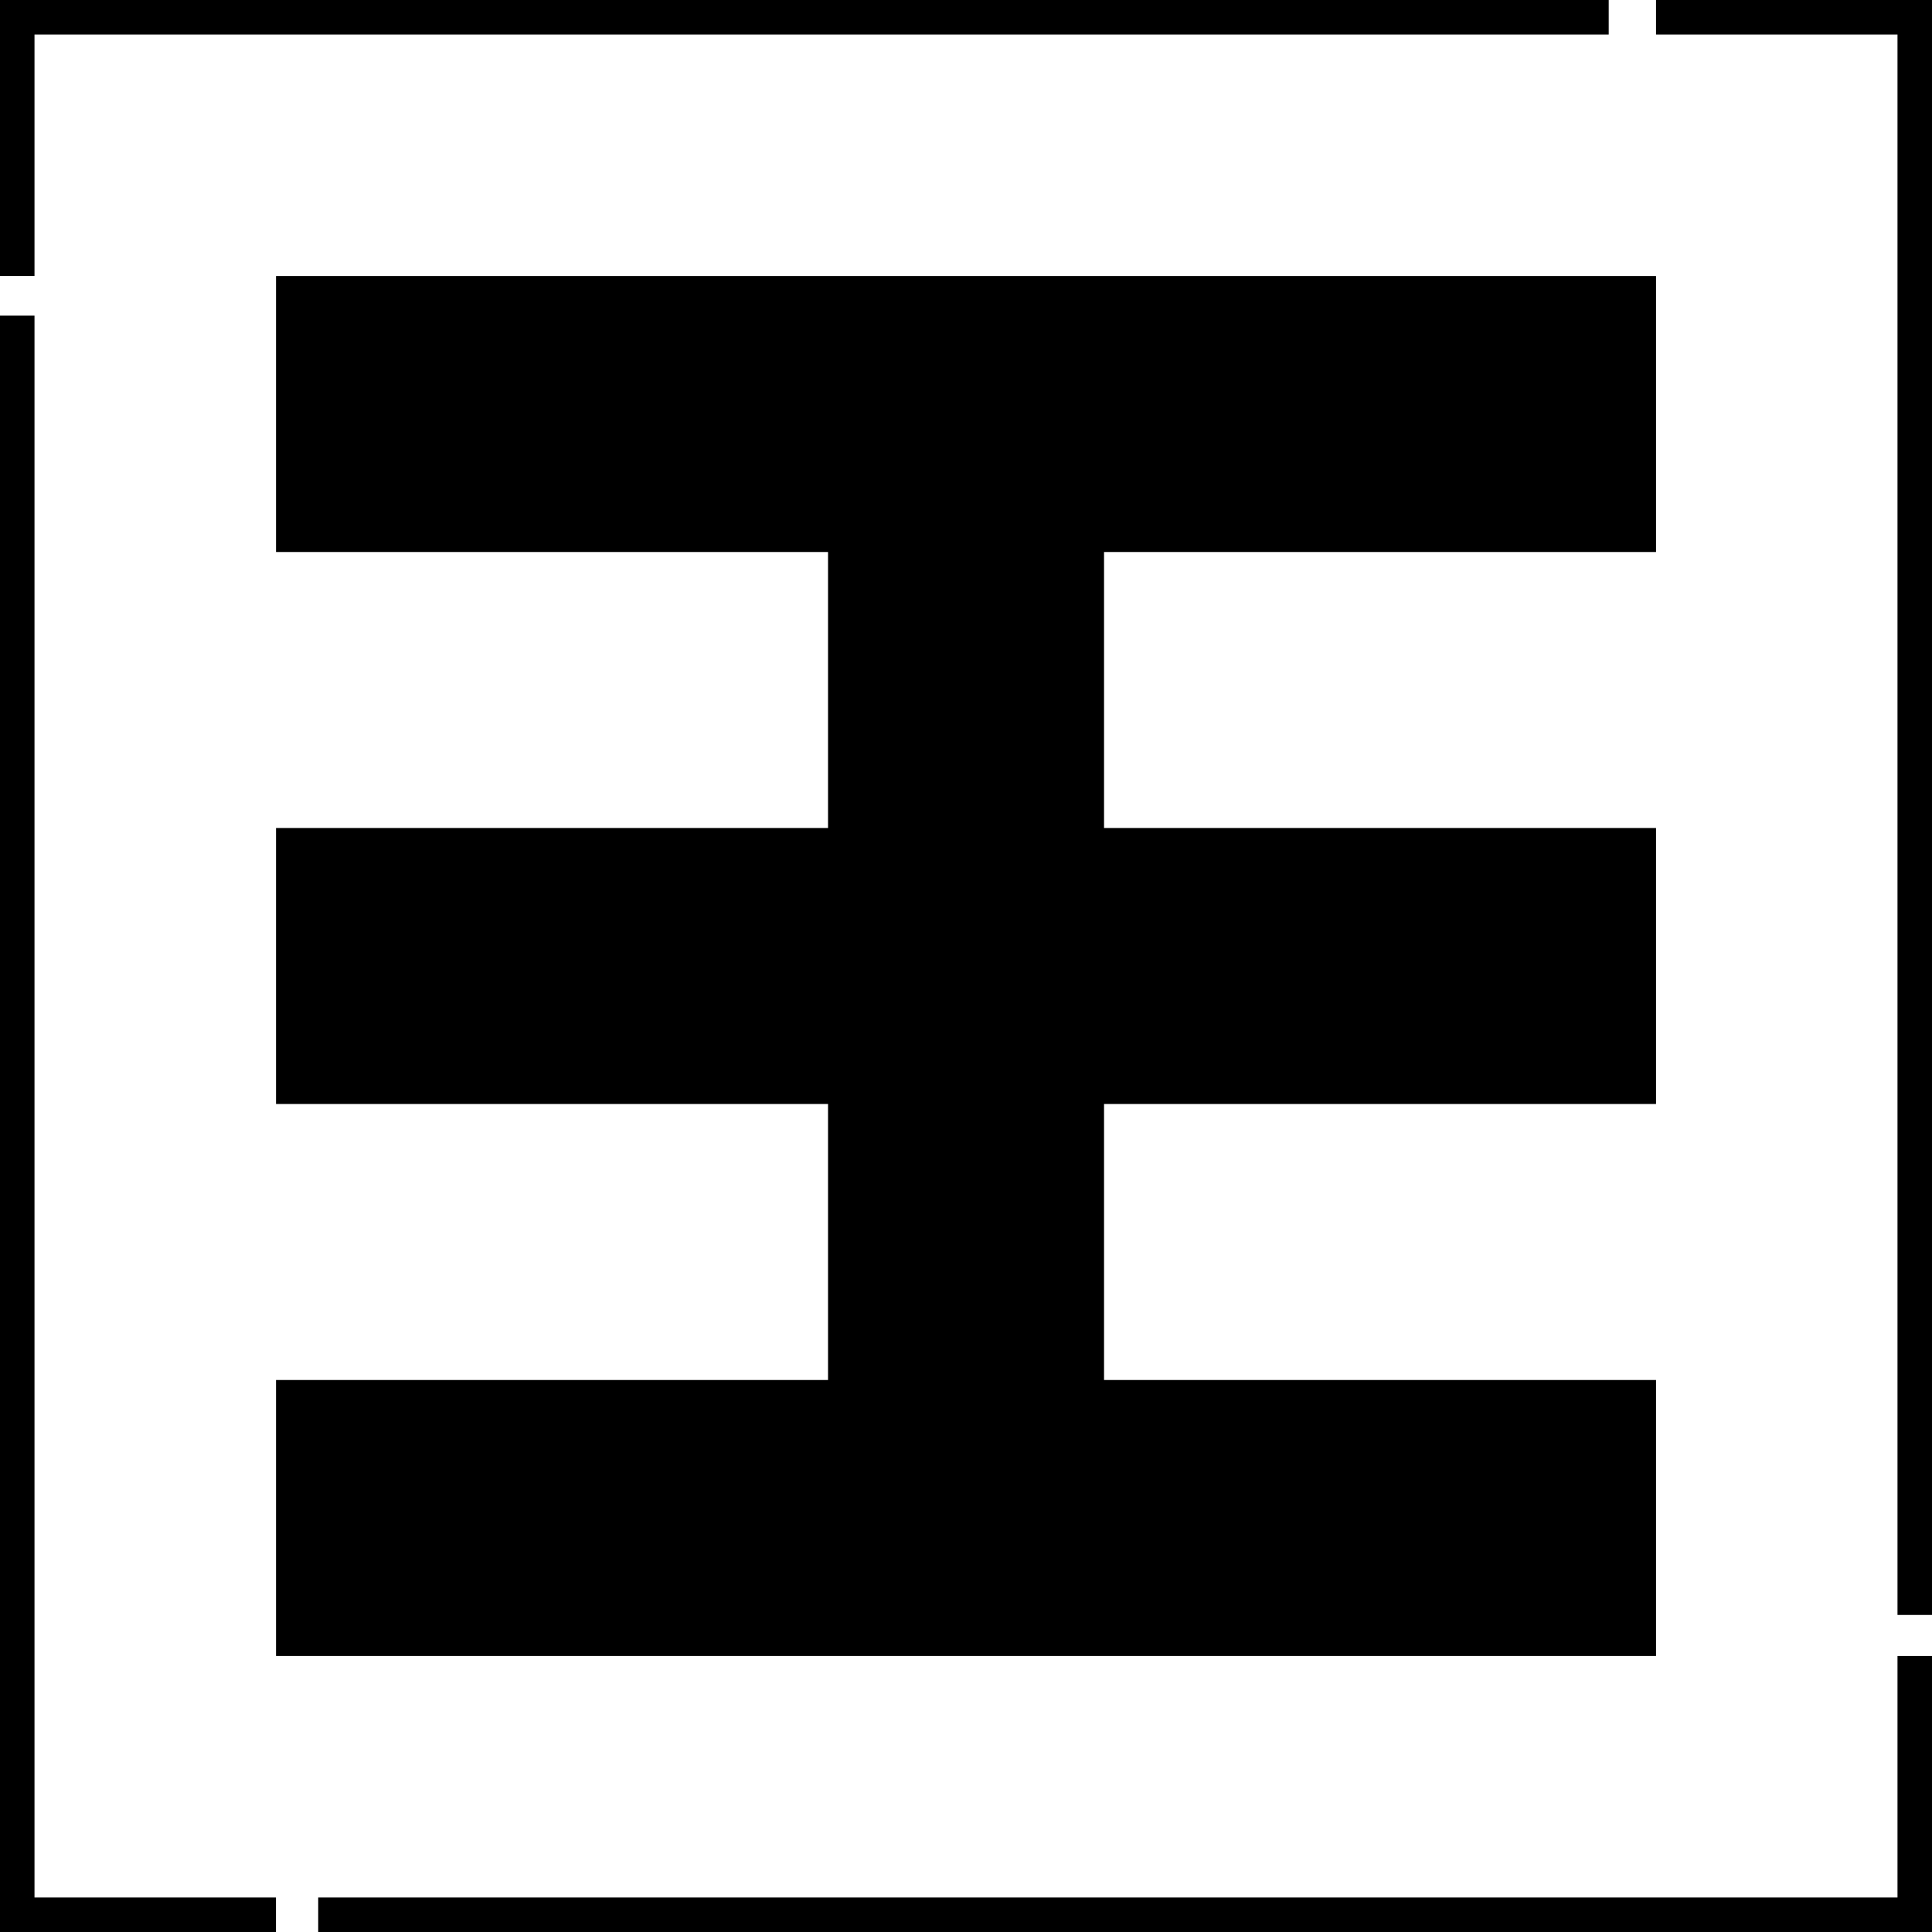 <?xml version="1.0" encoding="UTF-8" standalone="no"?>
<!-- Created with Inkscape (http://www.inkscape.org/) -->
<svg
    xmlns:dc="http://purl.org/dc/elements/1.1/"
    xmlns:cc="http://creativecommons.org/ns#"
    xmlns:rdf="http://www.w3.org/1999/02/22-rdf-syntax-ns#"
    xmlns:svg="http://www.w3.org/2000/svg"
    xmlns="http://www.w3.org/2000/svg"
    xmlns:sodipodi="http://sodipodi.sourceforge.net/DTD/sodipodi-0.dtd"
    xmlns:inkscape="http://www.inkscape.org/namespaces/inkscape"
    xmlns:ns1="http://sozi.baierouge.fr"
    xmlns:xlink="http://www.w3.org/1999/xlink"
    id="svg2"
    version="1.1"
    inkscape:version="0.48.4 r9939"
    width="756.389"
    height="756.389"
    xml:space="preserve"
    sodipodi:docname="fabricatorz-wang-tree-border-stencil.pdf"
  >
  
  <defs
      id="defs6"
  />
  <sodipodi:namedview
      pagecolor="#ffffff"
      bordercolor="#666666"
      borderopacity="1"
      objecttolerance="10"
      gridtolerance="10"
      guidetolerance="10"
      inkscape:pageopacity="0"
      inkscape:pageshadow="0"
      inkscape:window-width="640"
      inkscape:window-height="480"
      id="namedview4"
      showgrid="false"
      inkscape:zoom="0.3120088"
      inkscape:cx="378.19446"
      inkscape:cy="378.19446"
      inkscape:window-x="0"
      inkscape:window-y="25"
      inkscape:window-maximized="0"
      inkscape:current-layer="g10"
  />
  <g
      id="g10"
      inkscape:groupmode="layer"
      inkscape:label="fabricatorz-wang-tree-border-stencil"
      transform="matrix(1.25,0,0,-1.25,0,756.389)"
    >
    <g
        id="g12"
      >
      <path
          d="M 86.453,518.666 86.453,432.221 259.344,432.221 259.344,345.779 86.453,345.779 86.453,259.334 259.344,259.334 259.344,172.888 86.453,172.888 86.453,86.443 518.676,86.443 518.676,172.888 345.789,172.888 345.789,259.334 518.676,259.334 518.676,345.779 345.789,345.779 345.789,432.221 518.676,432.221 518.676,518.666 86.453,518.666 z"
          style="fill:#000000;fill-opacity:1;fill-rule:nonzero;stroke:none"
          id="path14"
      />
      <path
          d="M 605.109,605.111 605.109,99.303 594.305,99.303 594.305,605.111 605.109,605.111 z M 605.109,594.306 518.676,594.306 518.676,605.111 605.109,605.111 605.109,594.306 z"
          style="fill:#000000;fill-opacity:1;fill-rule:nonzero;stroke:none"
          id="path16"
      />
      <path
          d="M 0,605.111 0,518.678 10.805,518.678 10.805,605.111 0,605.111 z M 0,594.306 503.855,594.306 503.855,605.111 0,605.111 0,594.306 z"
          style="fill:#000000;fill-opacity:1;fill-rule:nonzero;stroke:none"
          id="path18"
      />
      <path
          d="M 605.109,0.002 605.109,86.435 594.305,86.435 594.305,0.002 605.109,0.002 z M 605.109,10.806 99.664,10.806 99.664,0.002 605.109,0.002 605.109,10.806 z"
          style="fill:#000000;fill-opacity:1;fill-rule:nonzero;stroke:none"
          id="path20"
      />
      <path
          d="M 0,0.002 0,506.252 10.805,506.252 10.805,0.002 0,0.002 z M 0,10.806 86.434,10.806 86.434,0.002 0,0.002 0,10.806 z"
          style="fill:#000000;fill-opacity:1;fill-rule:nonzero;stroke:none"
          id="path22"
      />
    </g
    >
  </g
  >
</svg
>
